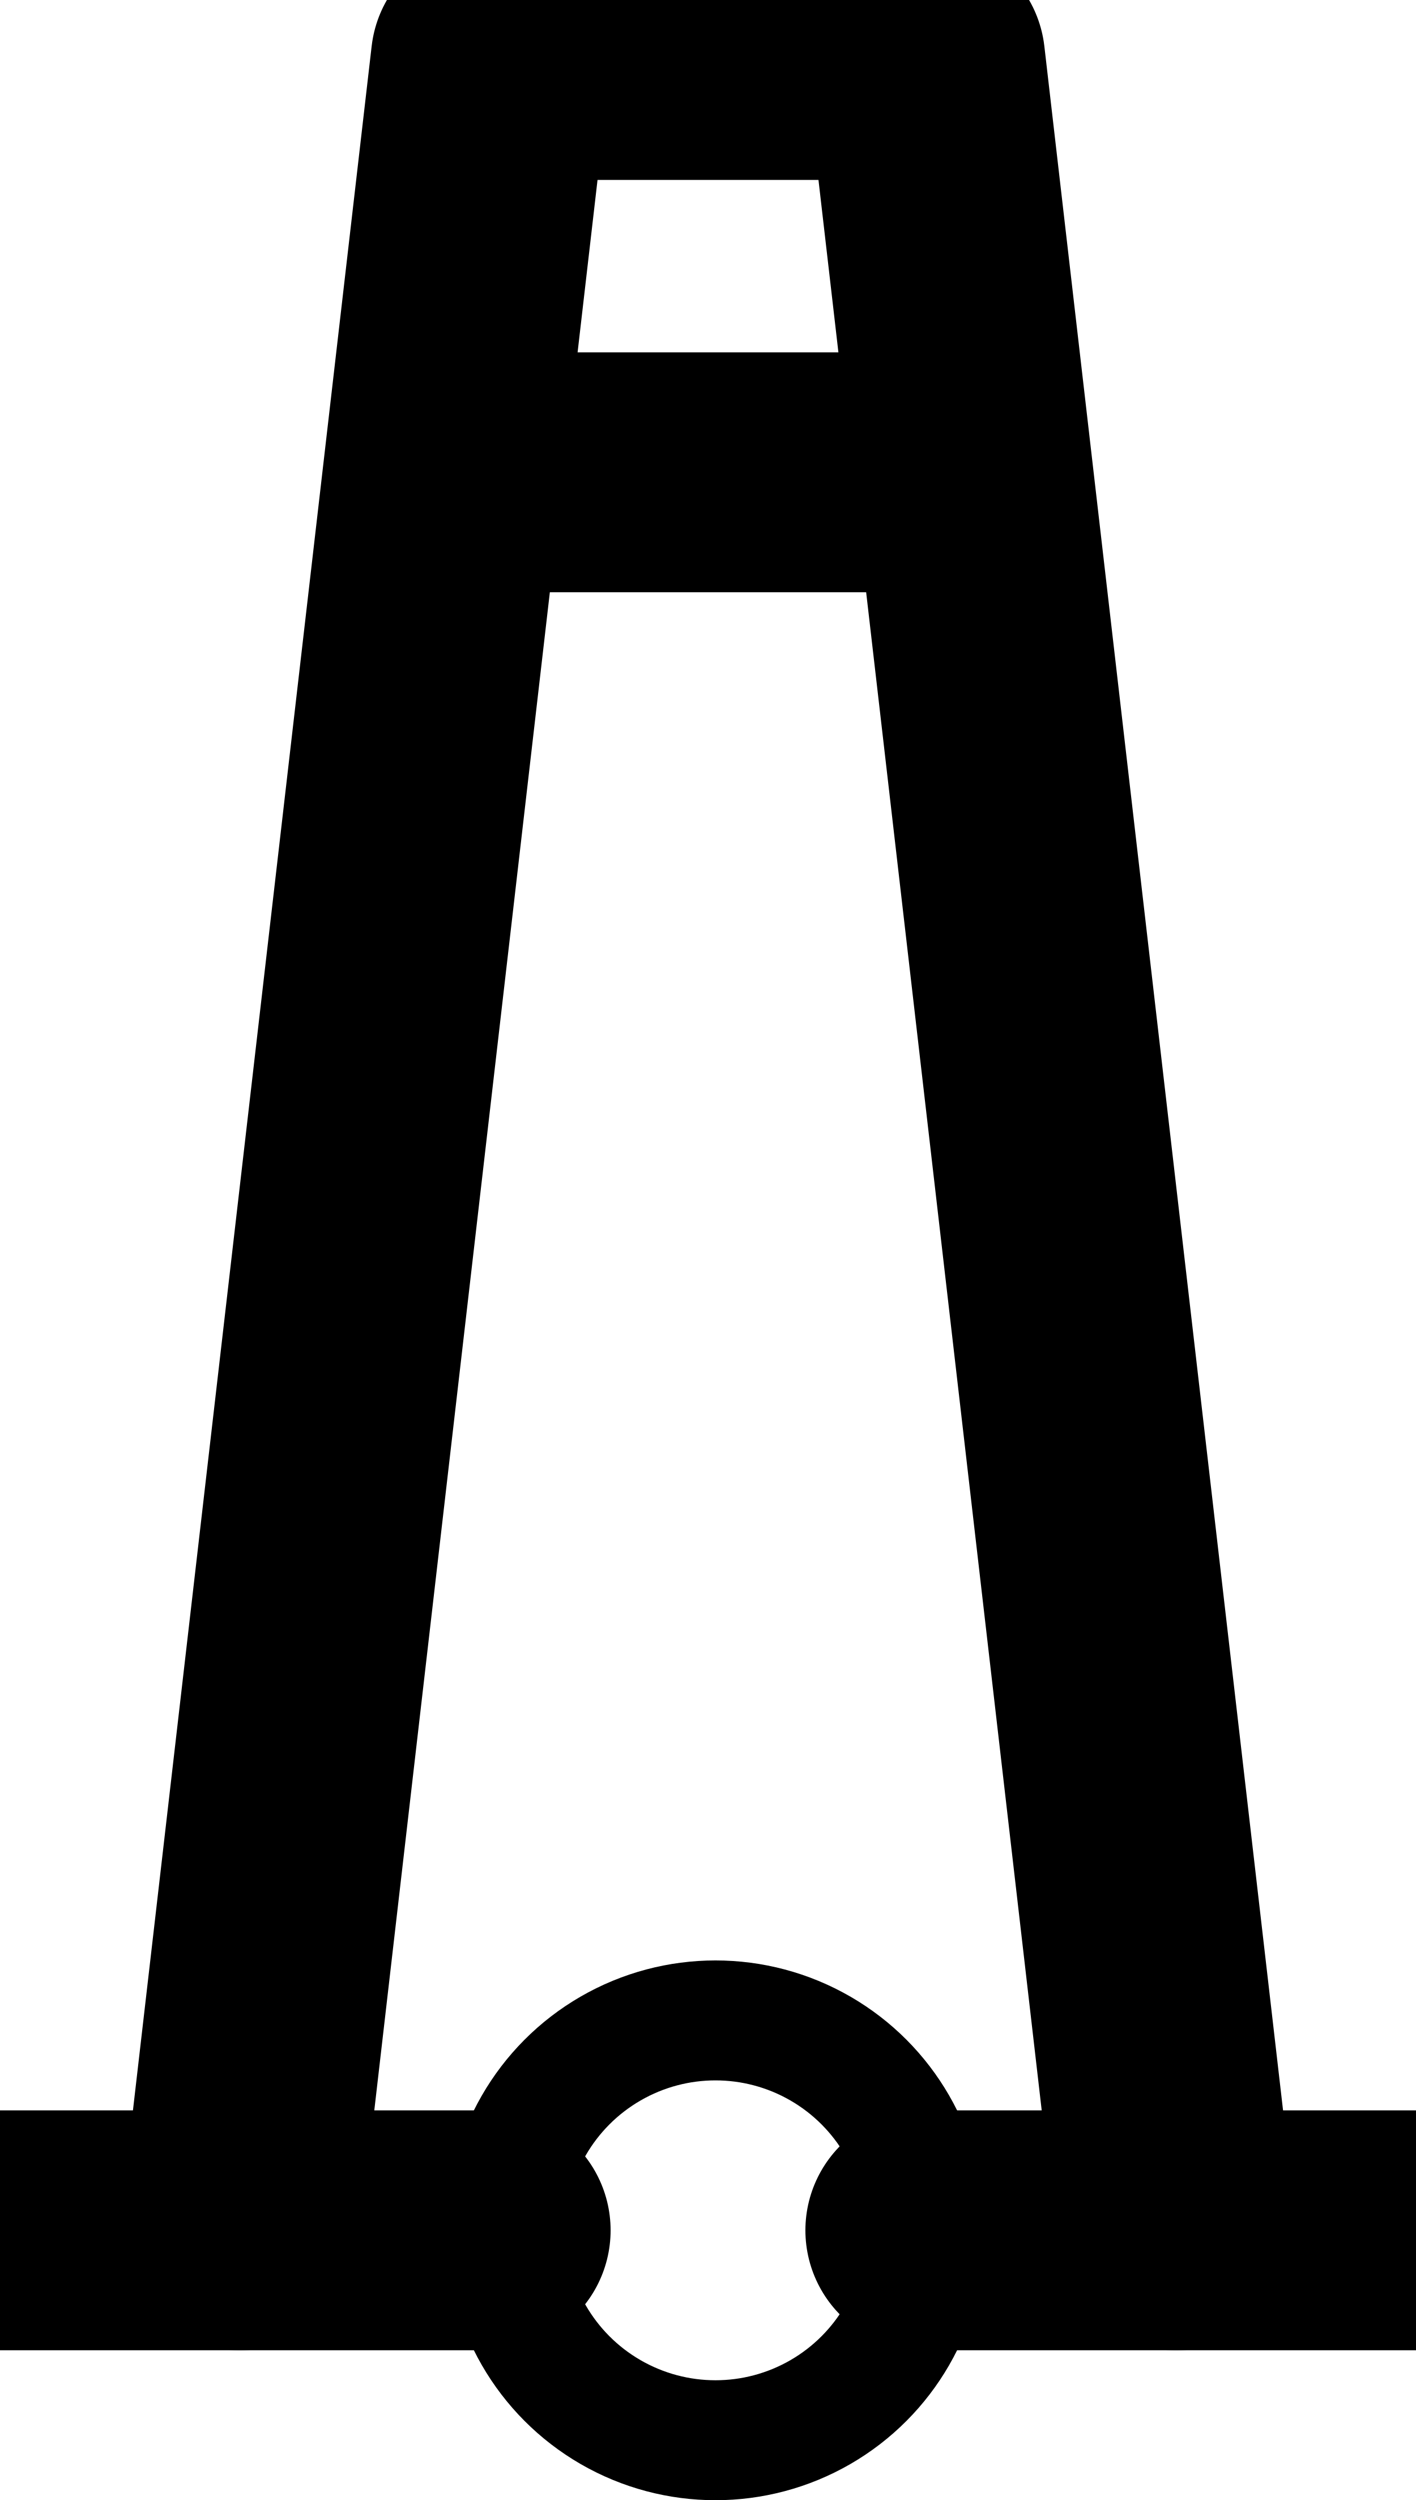 <?xml version="1.0" encoding="UTF-8"?>

<svg xmlns="http://www.w3.org/2000/svg" version="1.2" baseProfile="tiny" xml:space="preserve" style="shape-rendering:geometricPrecision; fill-rule:evenodd;" width="3.78mm" height="6.67mm" viewBox="-1.91 -5.95 3.78 6.67">
  <title>TOWERS03</title>
  <desc>conspicuous tower</desc>
  <rect style="stroke:black;stroke-width:0.32;display:none;" fill="none" x="-1.75" y="-5.79" height="6.35" width="3.46"/>
  <rect style="stroke:blue;stroke-width:0.32;display:none;" fill="none" x="-1.75" y="-5.79" height="6.35" width="3.46"/>
  <circle style="fill:none;stroke:#000000;" stroke-width="0.32"  cx="0" cy="0" r="0.56"/>
  <path d=" M -1.27,0 L -0.6,-5.79 L 0.56,-5.79 L 1.23,0" style="stroke-linecap:round;stroke-linejoin:round;fill:none;stroke:#000000;" stroke-width="0.64" />
  <path d=" M 0.56,0 L 1.91,0" style="stroke-linecap:round;stroke-linejoin:round;fill:none;stroke:#000000;" stroke-width="0.64" />
  <path d=" M -0.6,0 L -1.95,0" style="stroke-linecap:round;stroke-linejoin:round;fill:none;stroke:#000000;" stroke-width="0.64" />
  <path d=" M -0.66,-4.69 L 0.56,-4.69" style="stroke-linecap:round;stroke-linejoin:round;fill:none;stroke:#000000;" stroke-width="0.64" />
  <circle style="stroke:red;stroke-width:0.64;display:none;" fill="none" cx="0" cy="0" r="1"/>
</svg>
